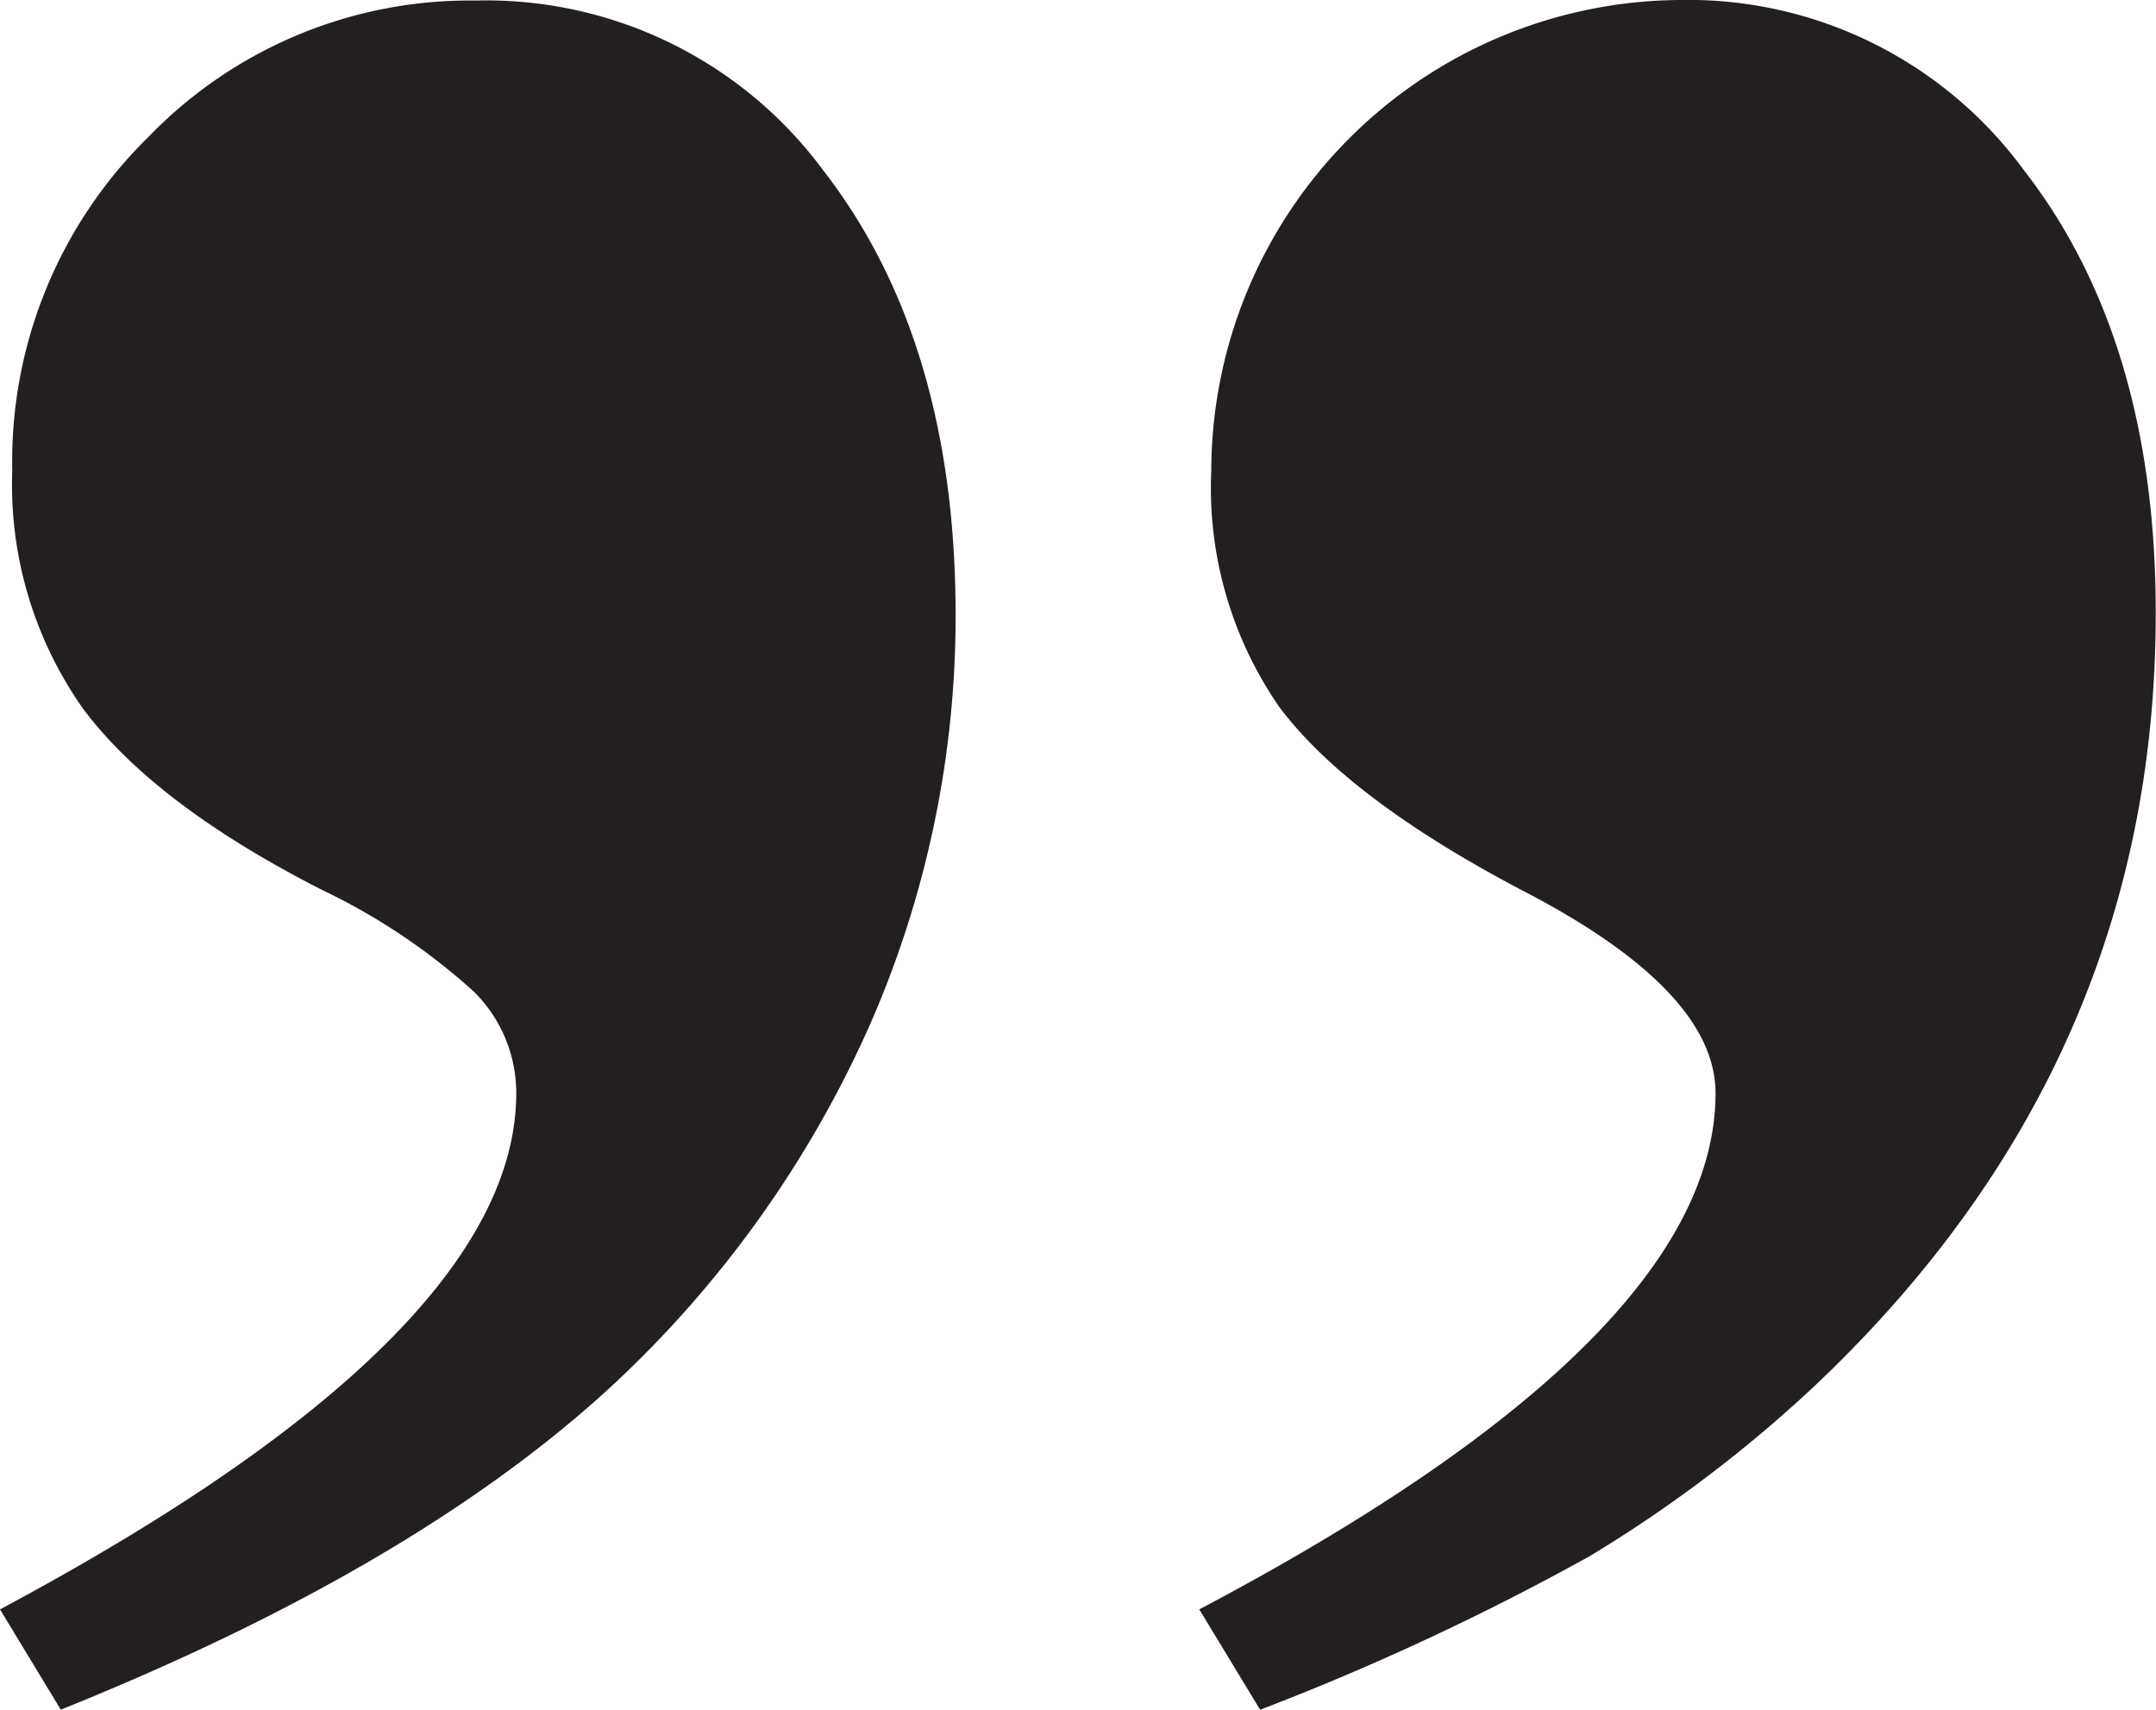 <svg id="Layer_1" data-name="Layer 1" xmlns="http://www.w3.org/2000/svg" viewBox="0 0 79.1 62.73">
  <path d="M113.51,262.58l-2.23-3.68q18.94-10.12,18.94-18.94a5.22,5.22,0,0,0-1.56-3.73,23.1,23.1,0,0,0-5.57-3.73q-6.12-3.12-8.75-6.63a14.24,14.24,0,0,1-2.61-8.75,16.66,16.66,0,0,1,5-12.25,16.38,16.38,0,0,1,12-5,15.37,15.37,0,0,1,12.76,6.24q4.84,6.24,4.85,16.27a37.3,37.3,0,0,1-3.18,15.15,40.43,40.43,0,0,1-9.41,13.15Q126.55,257.34,113.51,262.58Zm44,0-2.23-3.68q18.94-10,18.94-18.94,0-3.78-7.13-7.46-6.34-3.34-8.86-6.69a14.11,14.11,0,0,1-2.51-8.69,17.31,17.31,0,0,1,17.16-17.27,15.27,15.27,0,0,1,12.65,6.24q4.85,6.24,4.84,16.27,0,16.48-12.47,28.3a49.36,49.36,0,0,1-8.3,6.29A95,95,0,0,1,157.52,262.58Z" transform="translate(-111.28 -199.85)" style="fill: #231f20"/>
</svg>
